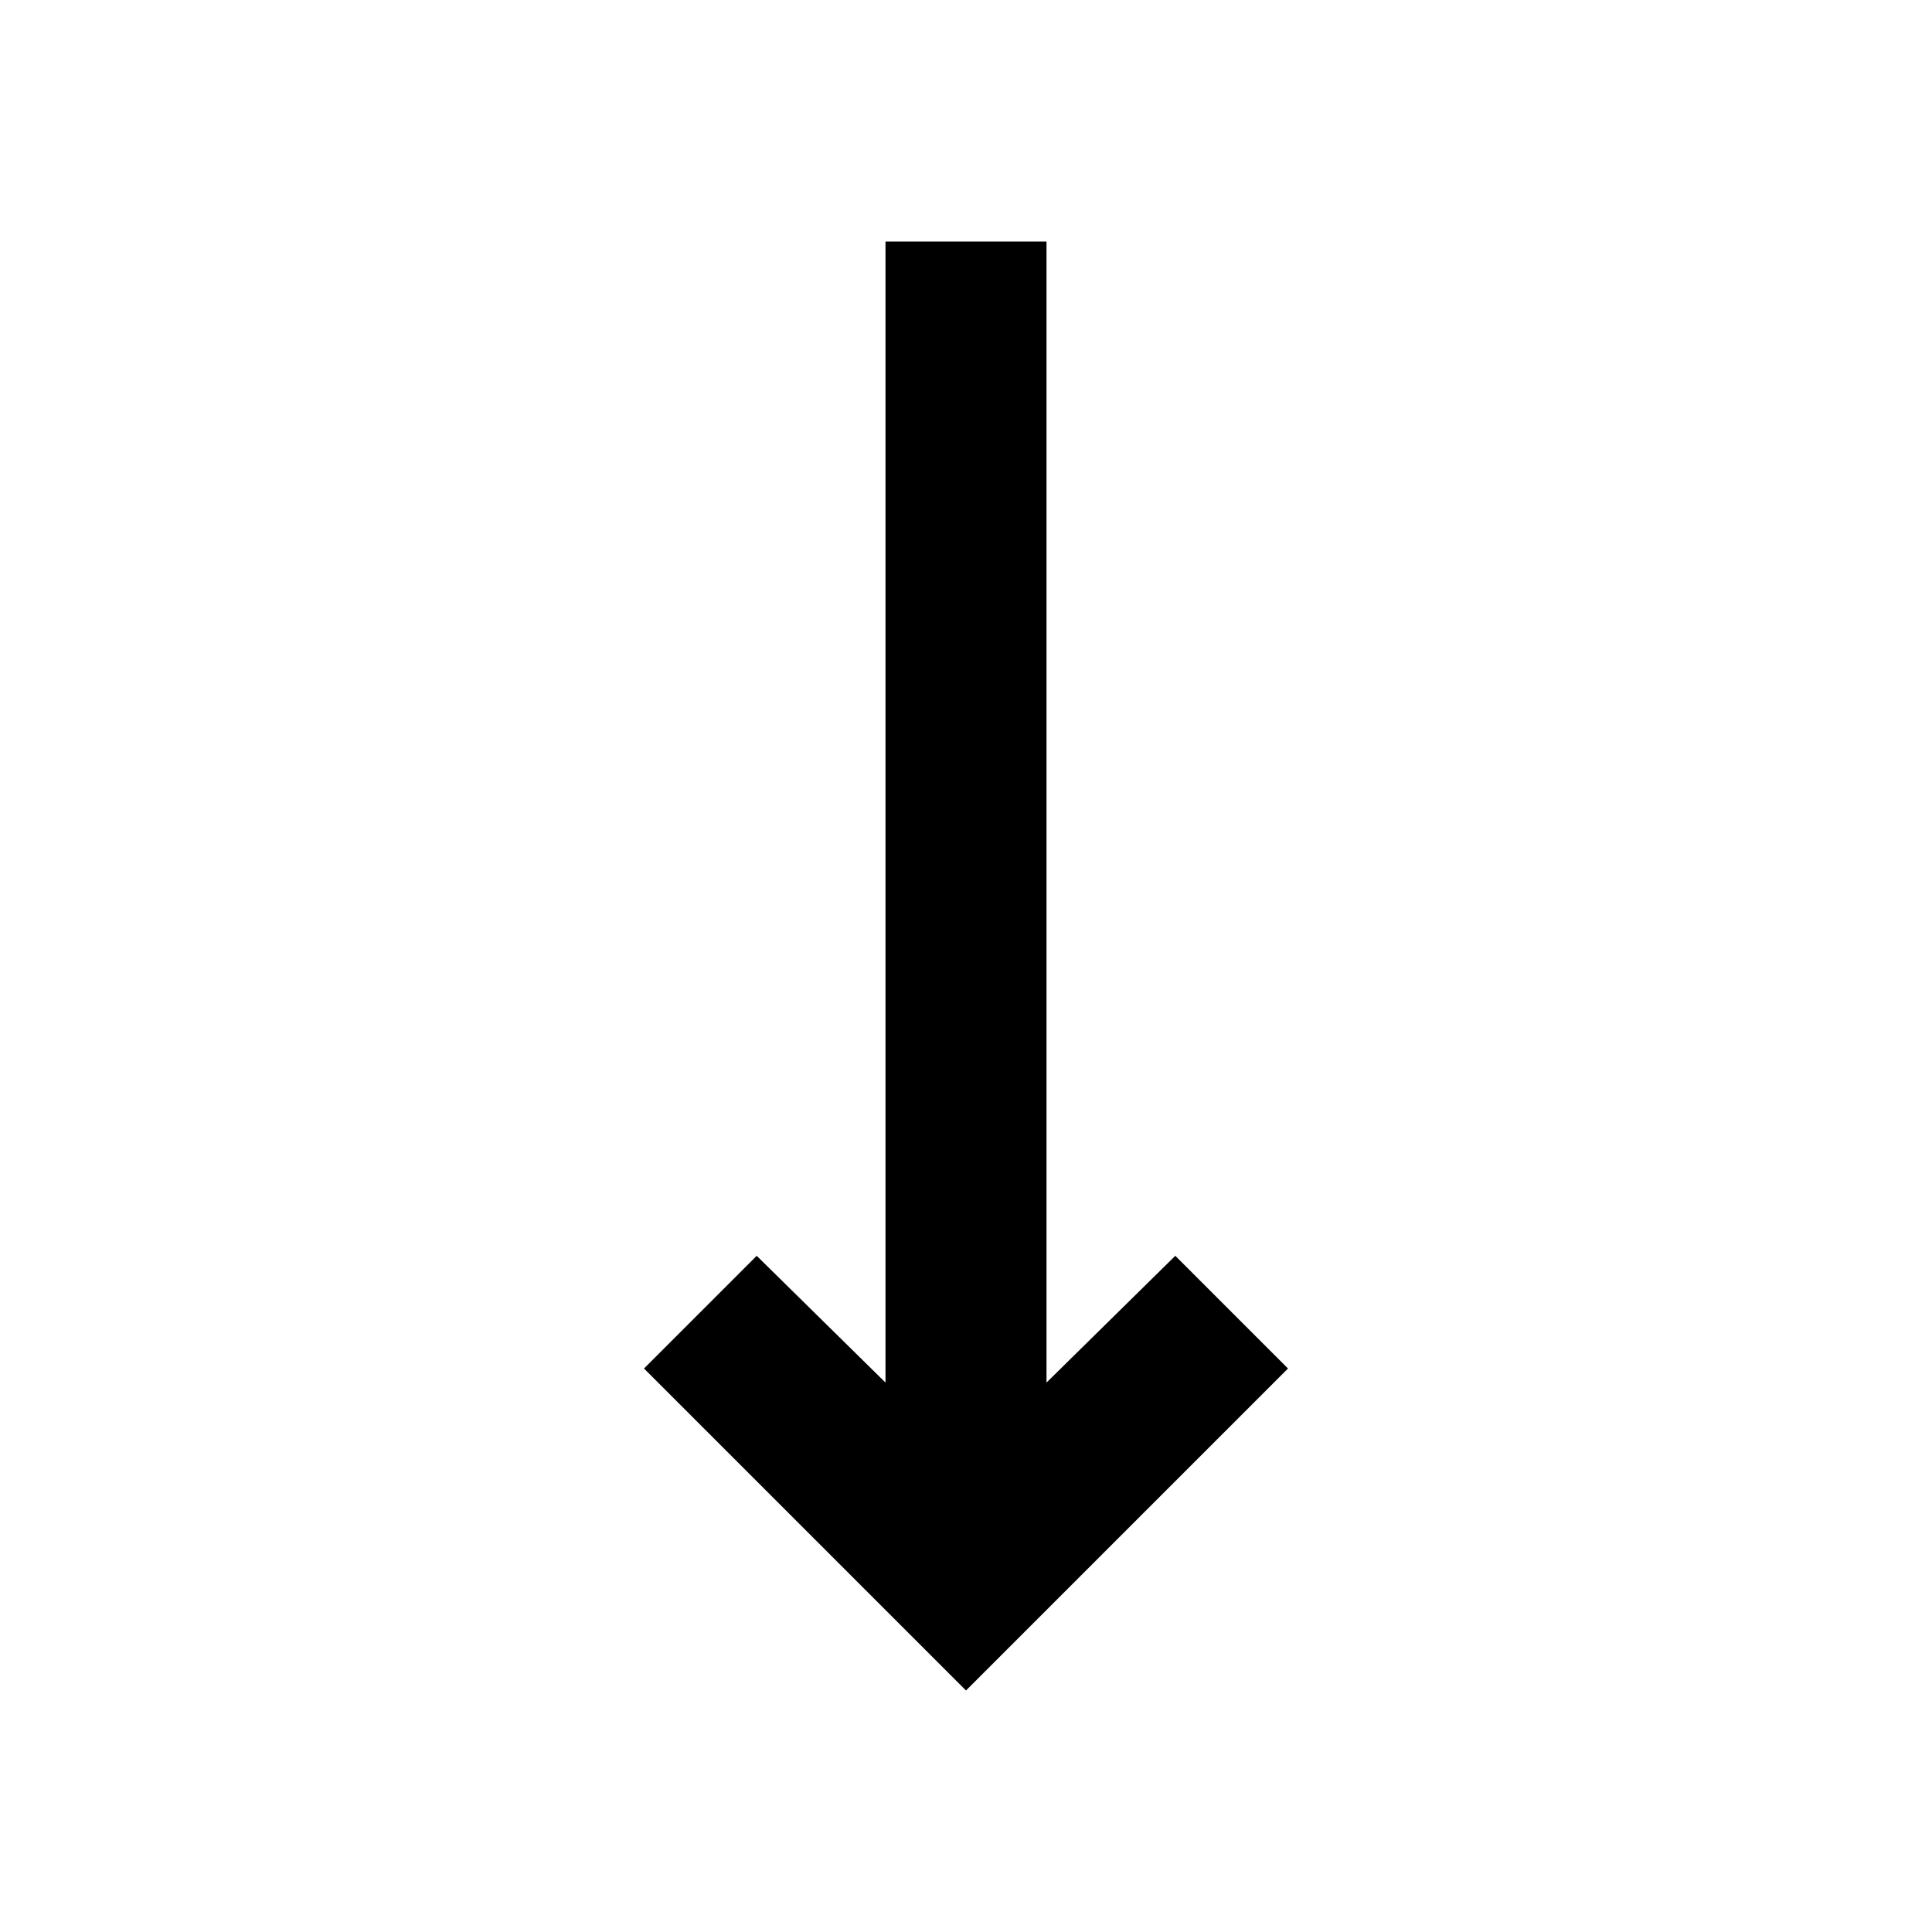 <svg width="2em" height="2em" viewBox="0 0 24 24" fill="currentColor" xmlns="http://www.w3.org/2000/svg">
  <path d="M13 3L13 17.175L14.6 15.6L16 17L12 21L8 17L9.4 15.6L11 17.175L11 3L13 3Z" />
</svg>